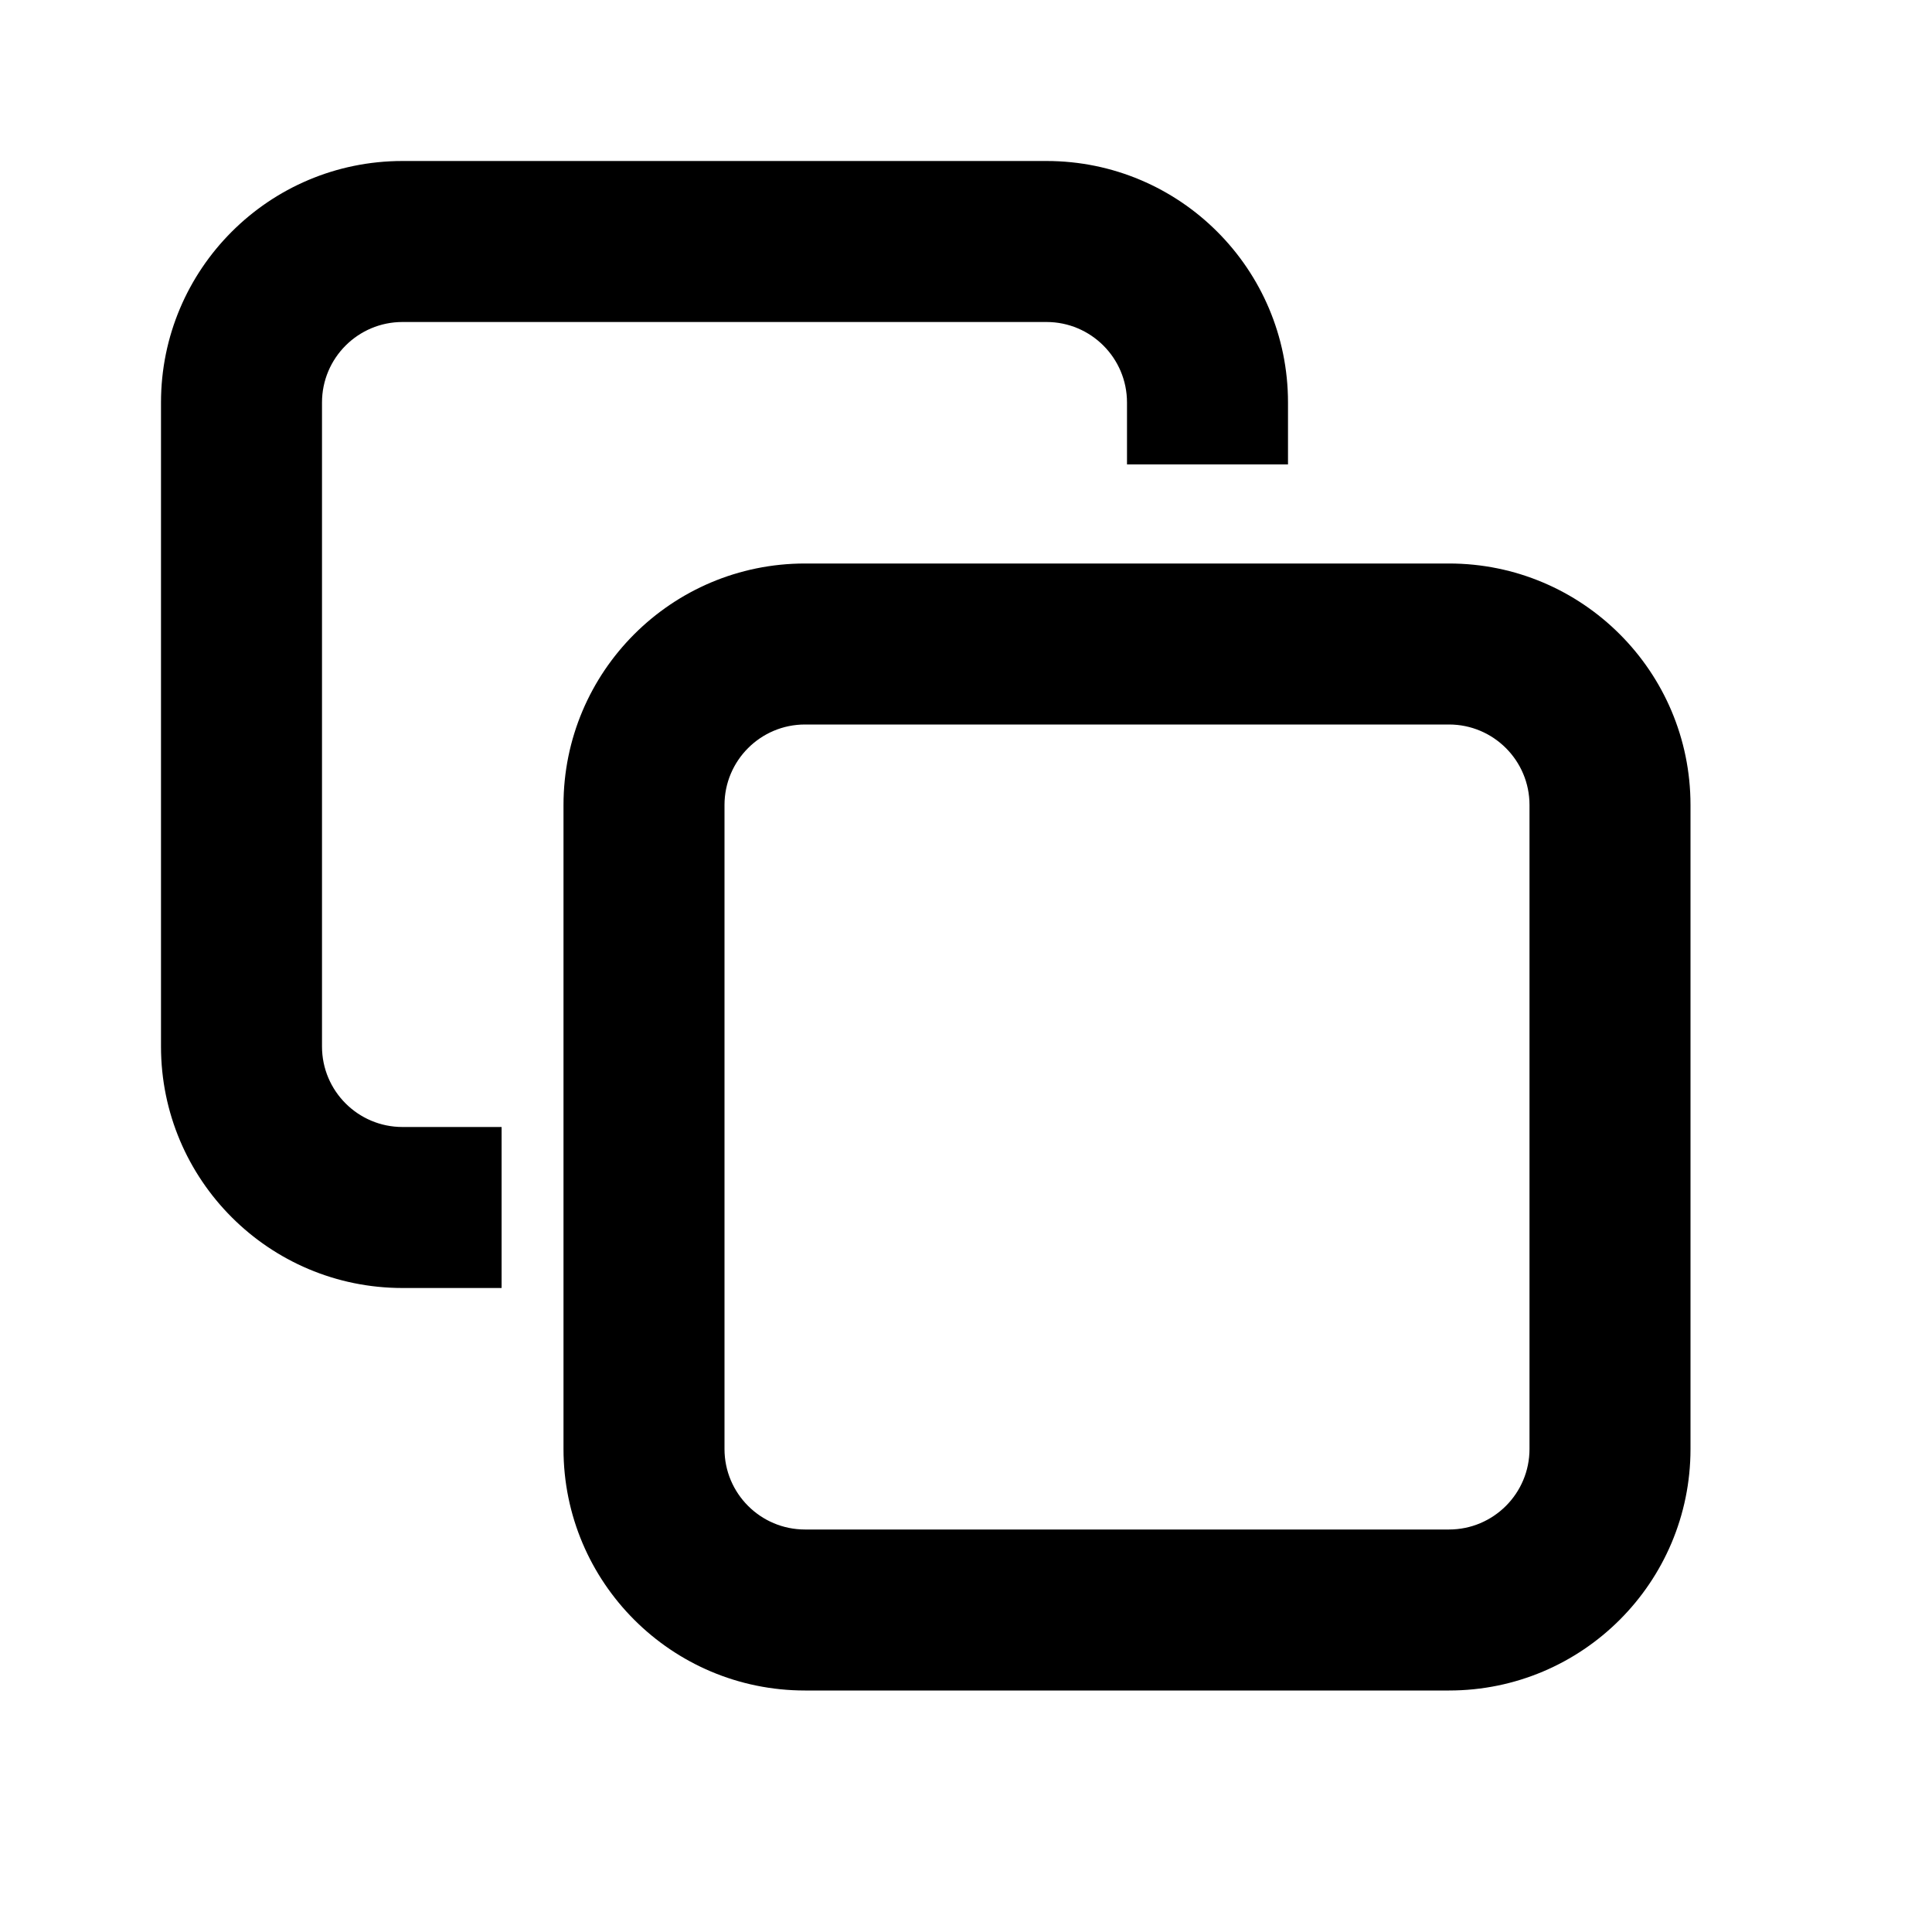 <svg viewBox="0 0 24 24" fill="none" xmlns="http://www.w3.org/2000/svg">
<path fill-rule="evenodd" clip-rule="evenodd" d="M18 9H10C9.448 9 9 9.448 9 10V18C9 18.552 9.448 19 10 19H18C18.552 19 19 18.552 19 18V10C19 9.448 18.552 9 18 9ZM10 7C8.343 7 7 8.343 7 10V18C7 19.657 8.343 21 10 21H18C19.657 21 21 19.657 21 18V10C21 8.343 19.657 7 18 7H10Z" fill="currentColor"/>
<path fill-rule="evenodd" clip-rule="evenodd" d="M2 5C2 3.343 3.343 2 5 2H13C14.657 2 16 3.343 16 5V5.769H14V5C14 4.448 13.552 4 13 4H5C4.448 4 4 4.448 4 5V13C4 13.552 4.448 14 5 14H6.231V16H5C3.343 16 2 14.657 2 13V5Z" fill="currentColor"/>
</svg>
